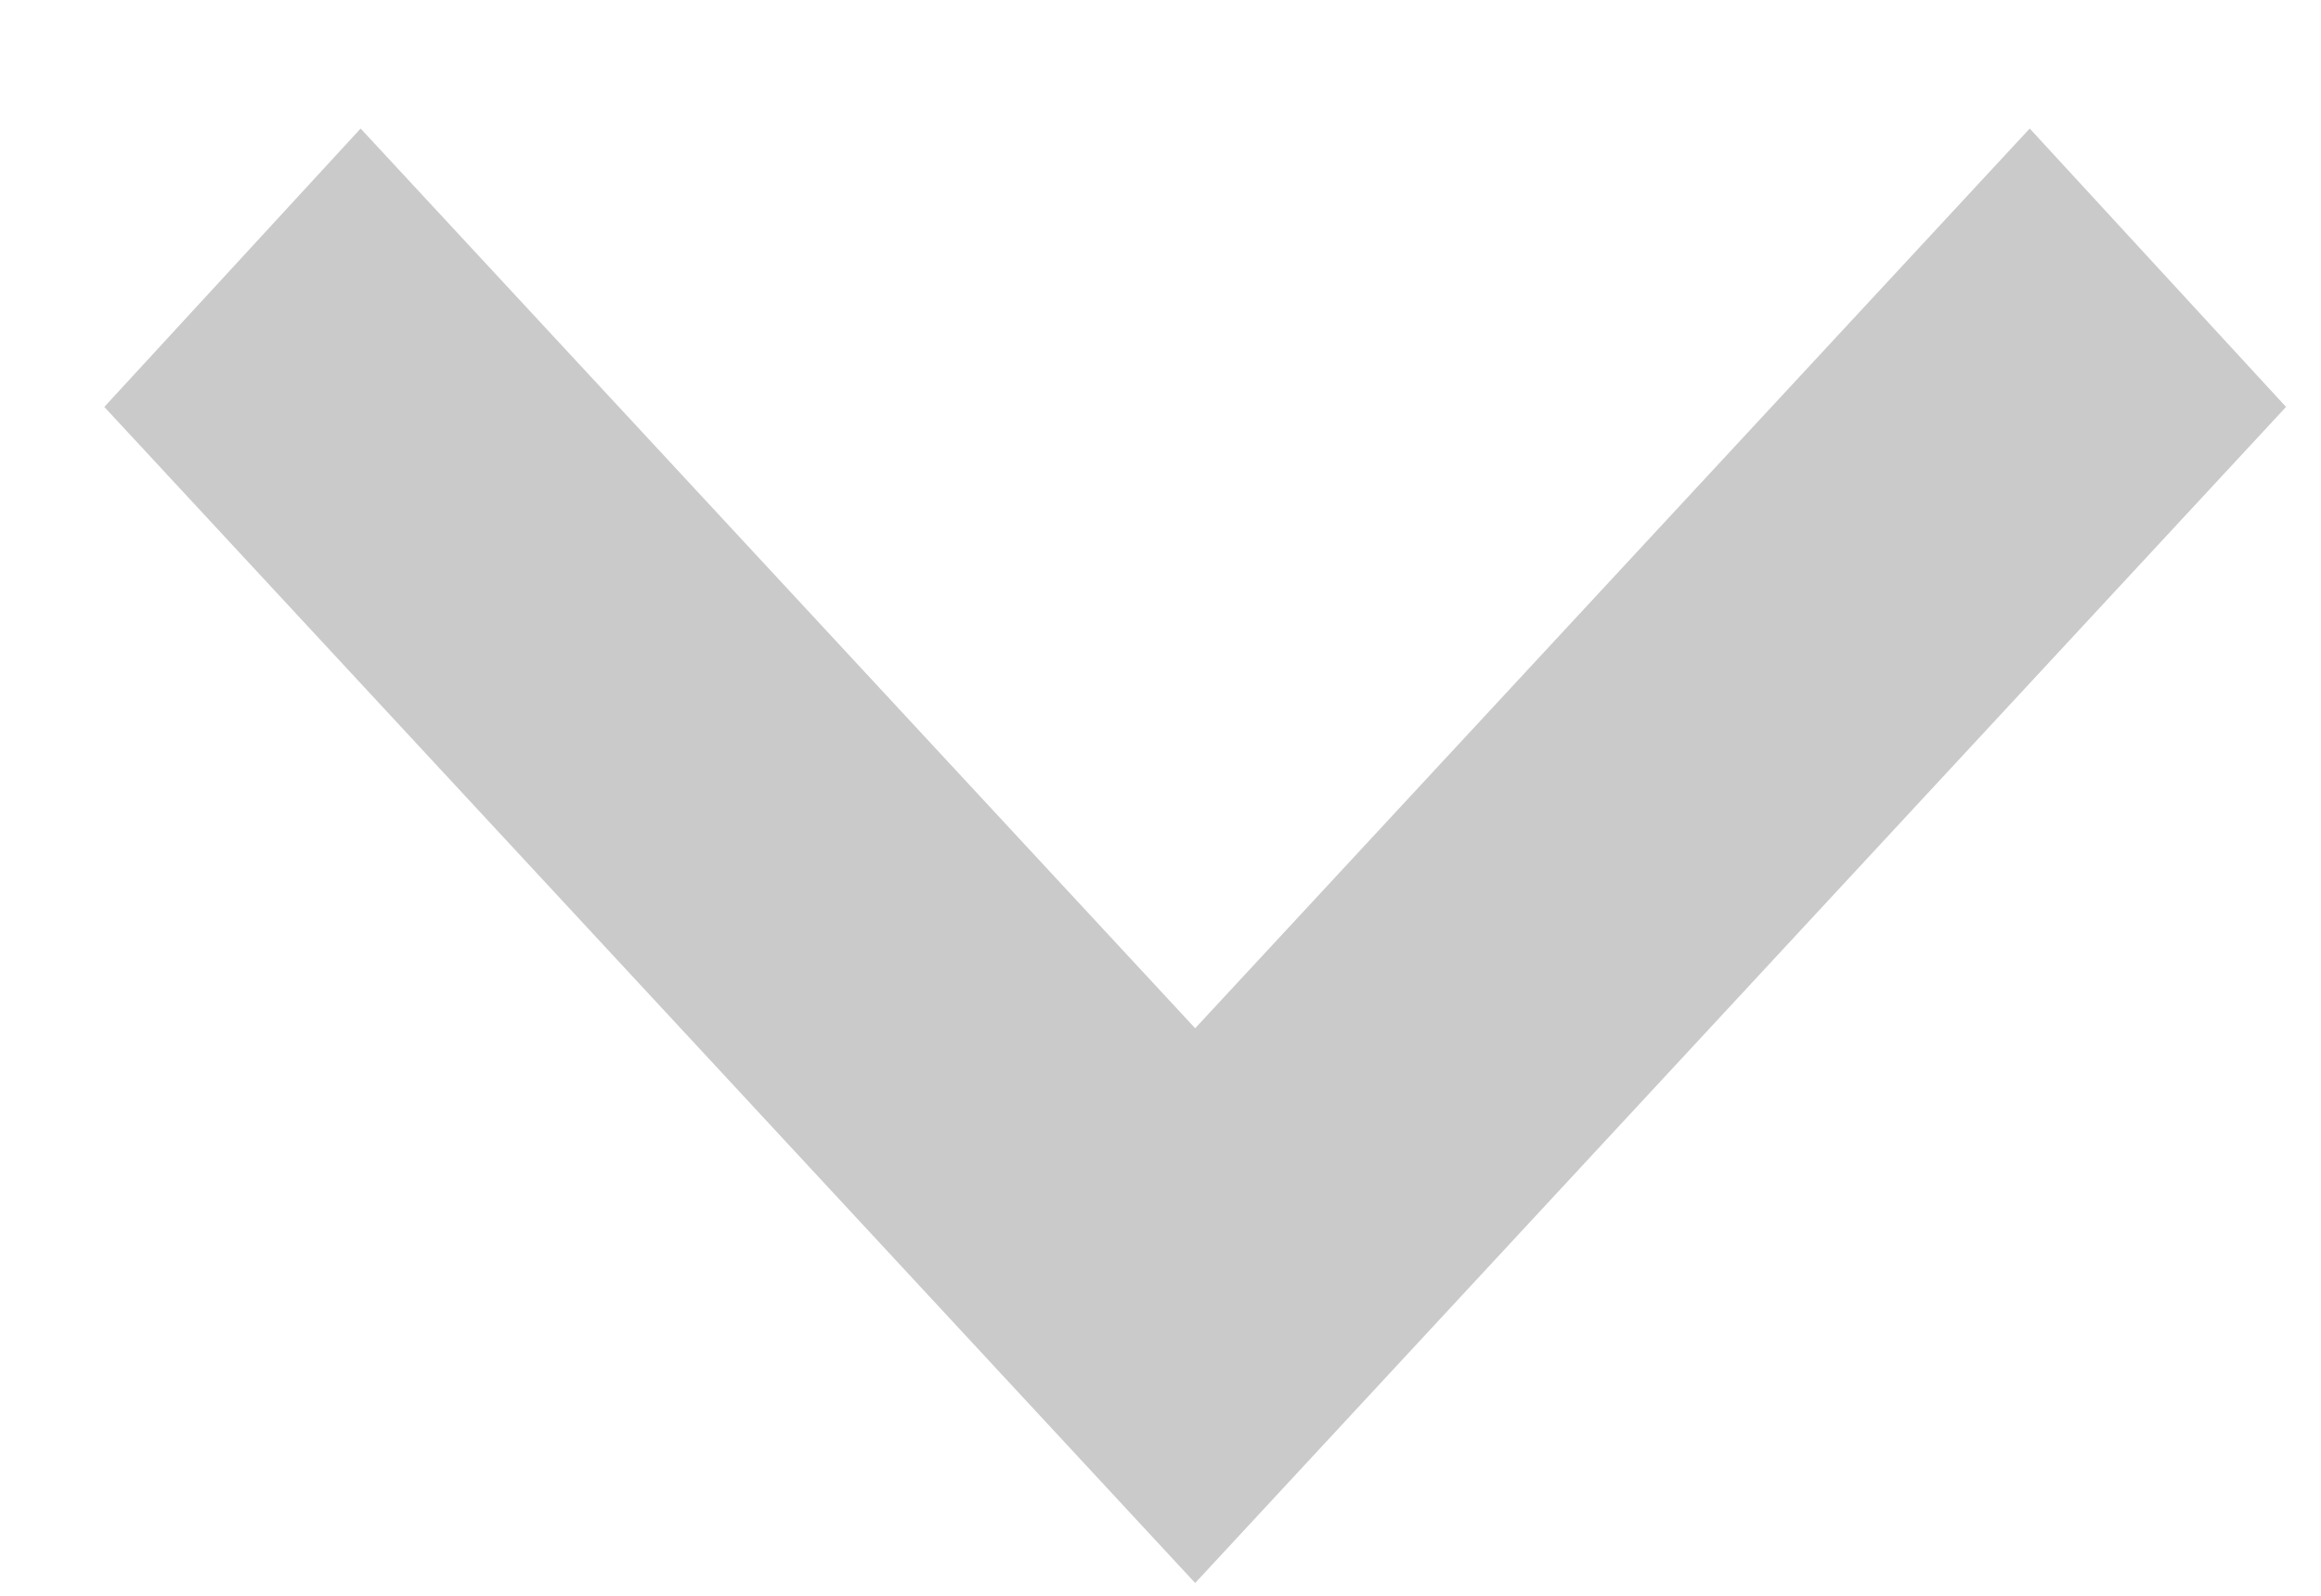 <svg width="16" height="11" viewBox="0 0 16 11" fill="none" xmlns="http://www.w3.org/2000/svg">
<path d="M2.486 0.886L8.239 7.088L13.992 0.886L15.759 2.805L8.239 10.912L0.719 2.805L2.486 0.886Z" fill="#CACACA"/>
</svg>
